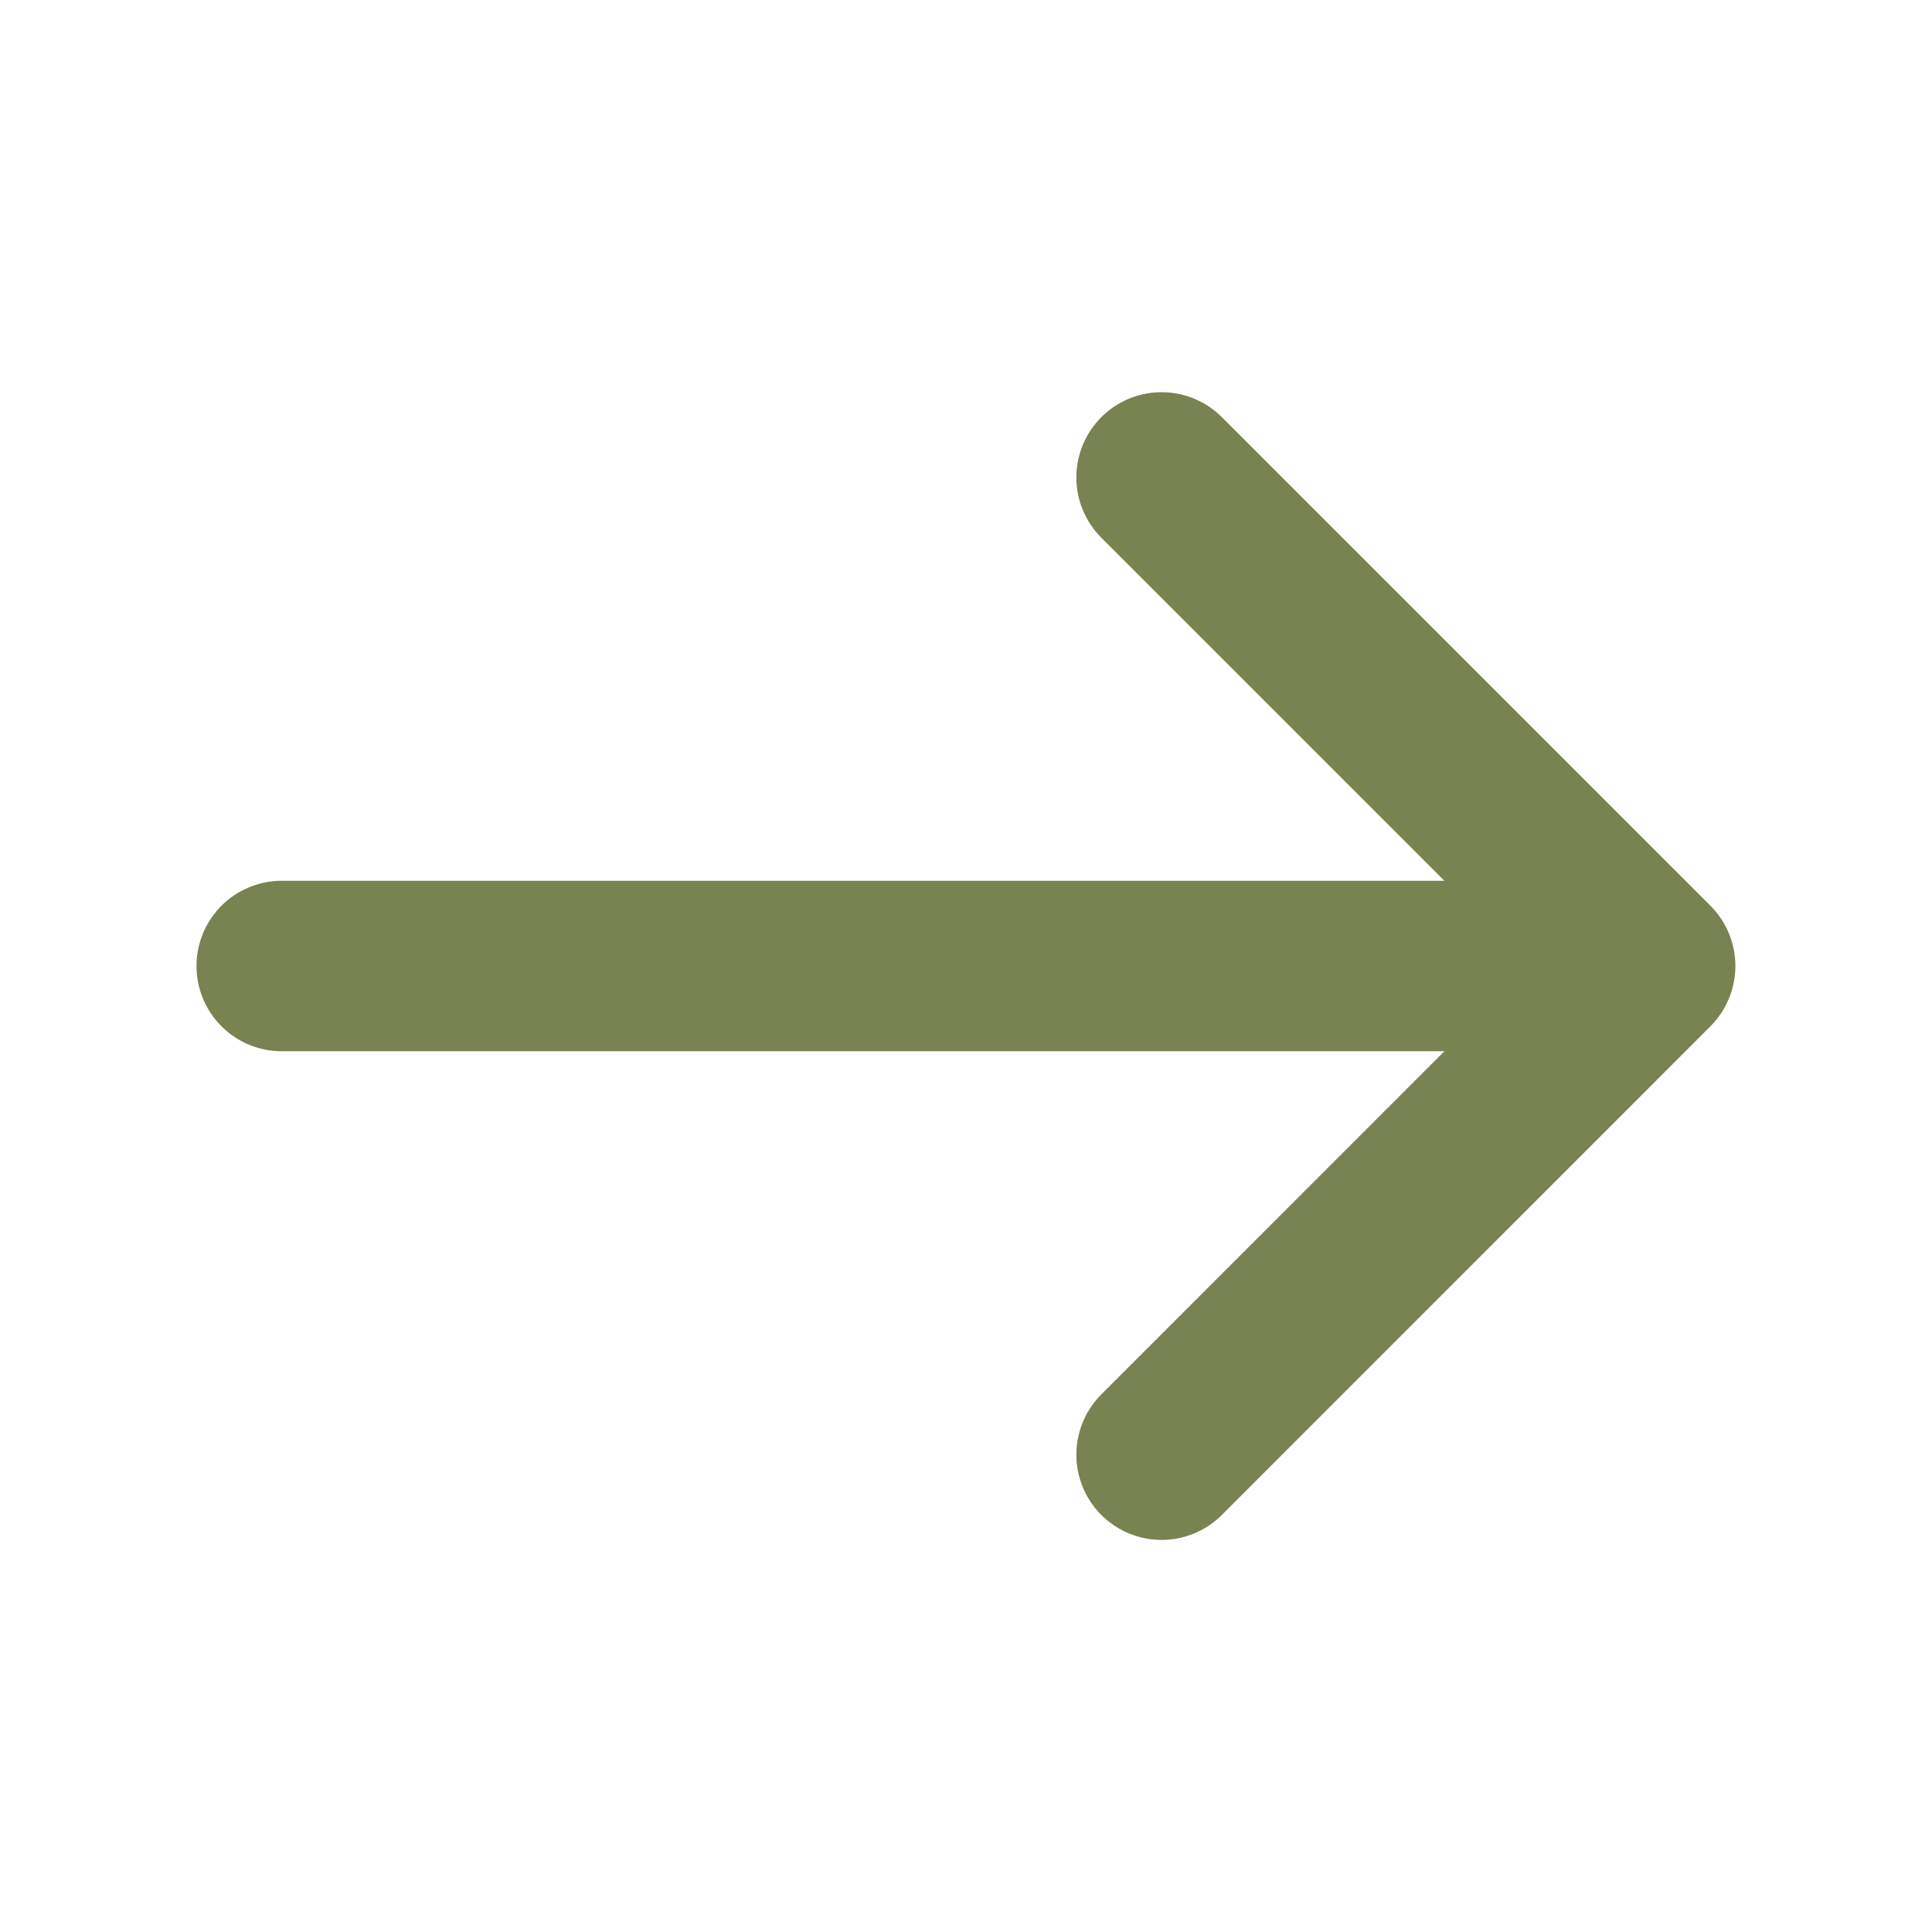 <svg width="17" height="17" viewBox="0 0 17 17" fill="none" xmlns="http://www.w3.org/2000/svg">
<path d="M10.221 4.201L14.52 8.5L10.221 12.8" stroke="#798351" stroke-width="1.5" stroke-miterlimit="10" stroke-linecap="round" stroke-linejoin="round"/>
<path d="M2.479 8.5H14.4" stroke="#798351" stroke-width="1.5" stroke-miterlimit="10" stroke-linecap="round" stroke-linejoin="round"/>
</svg>
